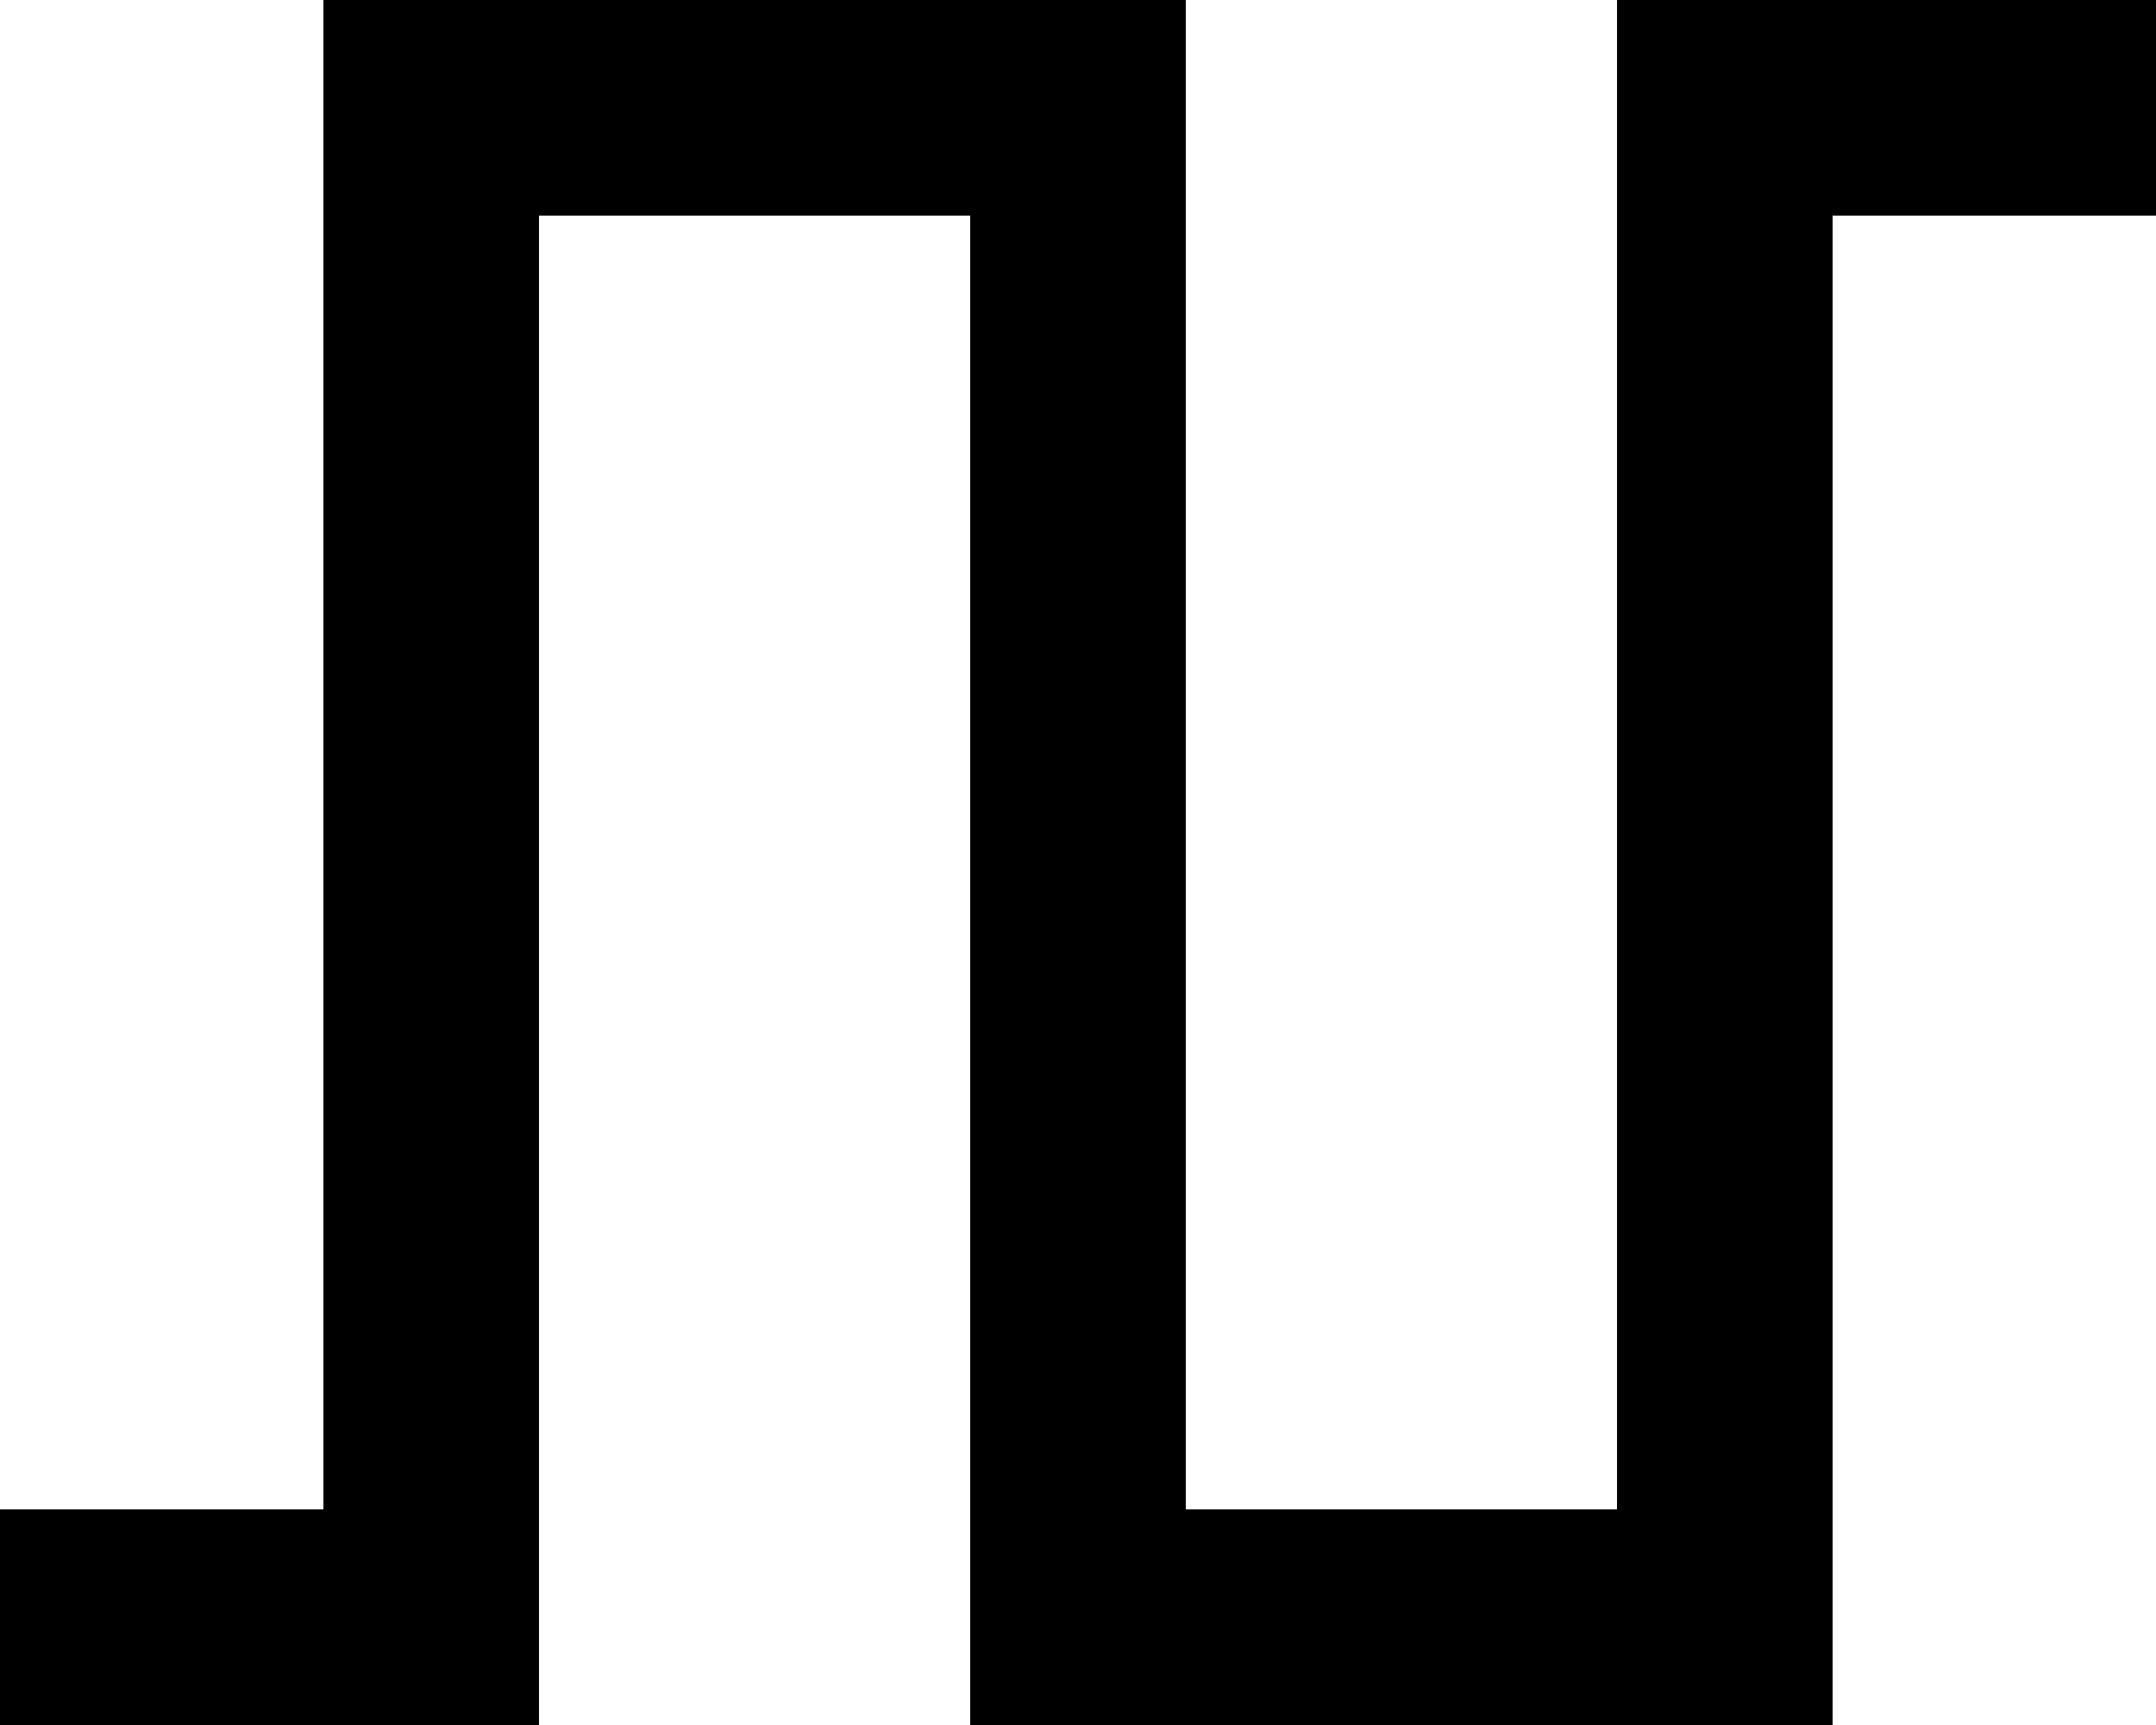 <?xml version="1.0" encoding="UTF-8"?>
<svg width="20px" height="16px" viewBox="0 0 20 16" version="1.1" xmlns="http://www.w3.org/2000/svg" xmlns:xlink="http://www.w3.org/1999/xlink">
    <title>patternD</title>
    <g id="patternD" stroke="none" stroke-width="1" fill="none" fill-rule="evenodd">
        <polygon id="pattern" fill="#000000" points="17 16 9 16 9 2 5 2 5 16 0 16 0 14 3 14 3 0 11 0 11 14 15 14 15 0 20 0 20 2 17 2"></polygon>
    </g>
</svg>